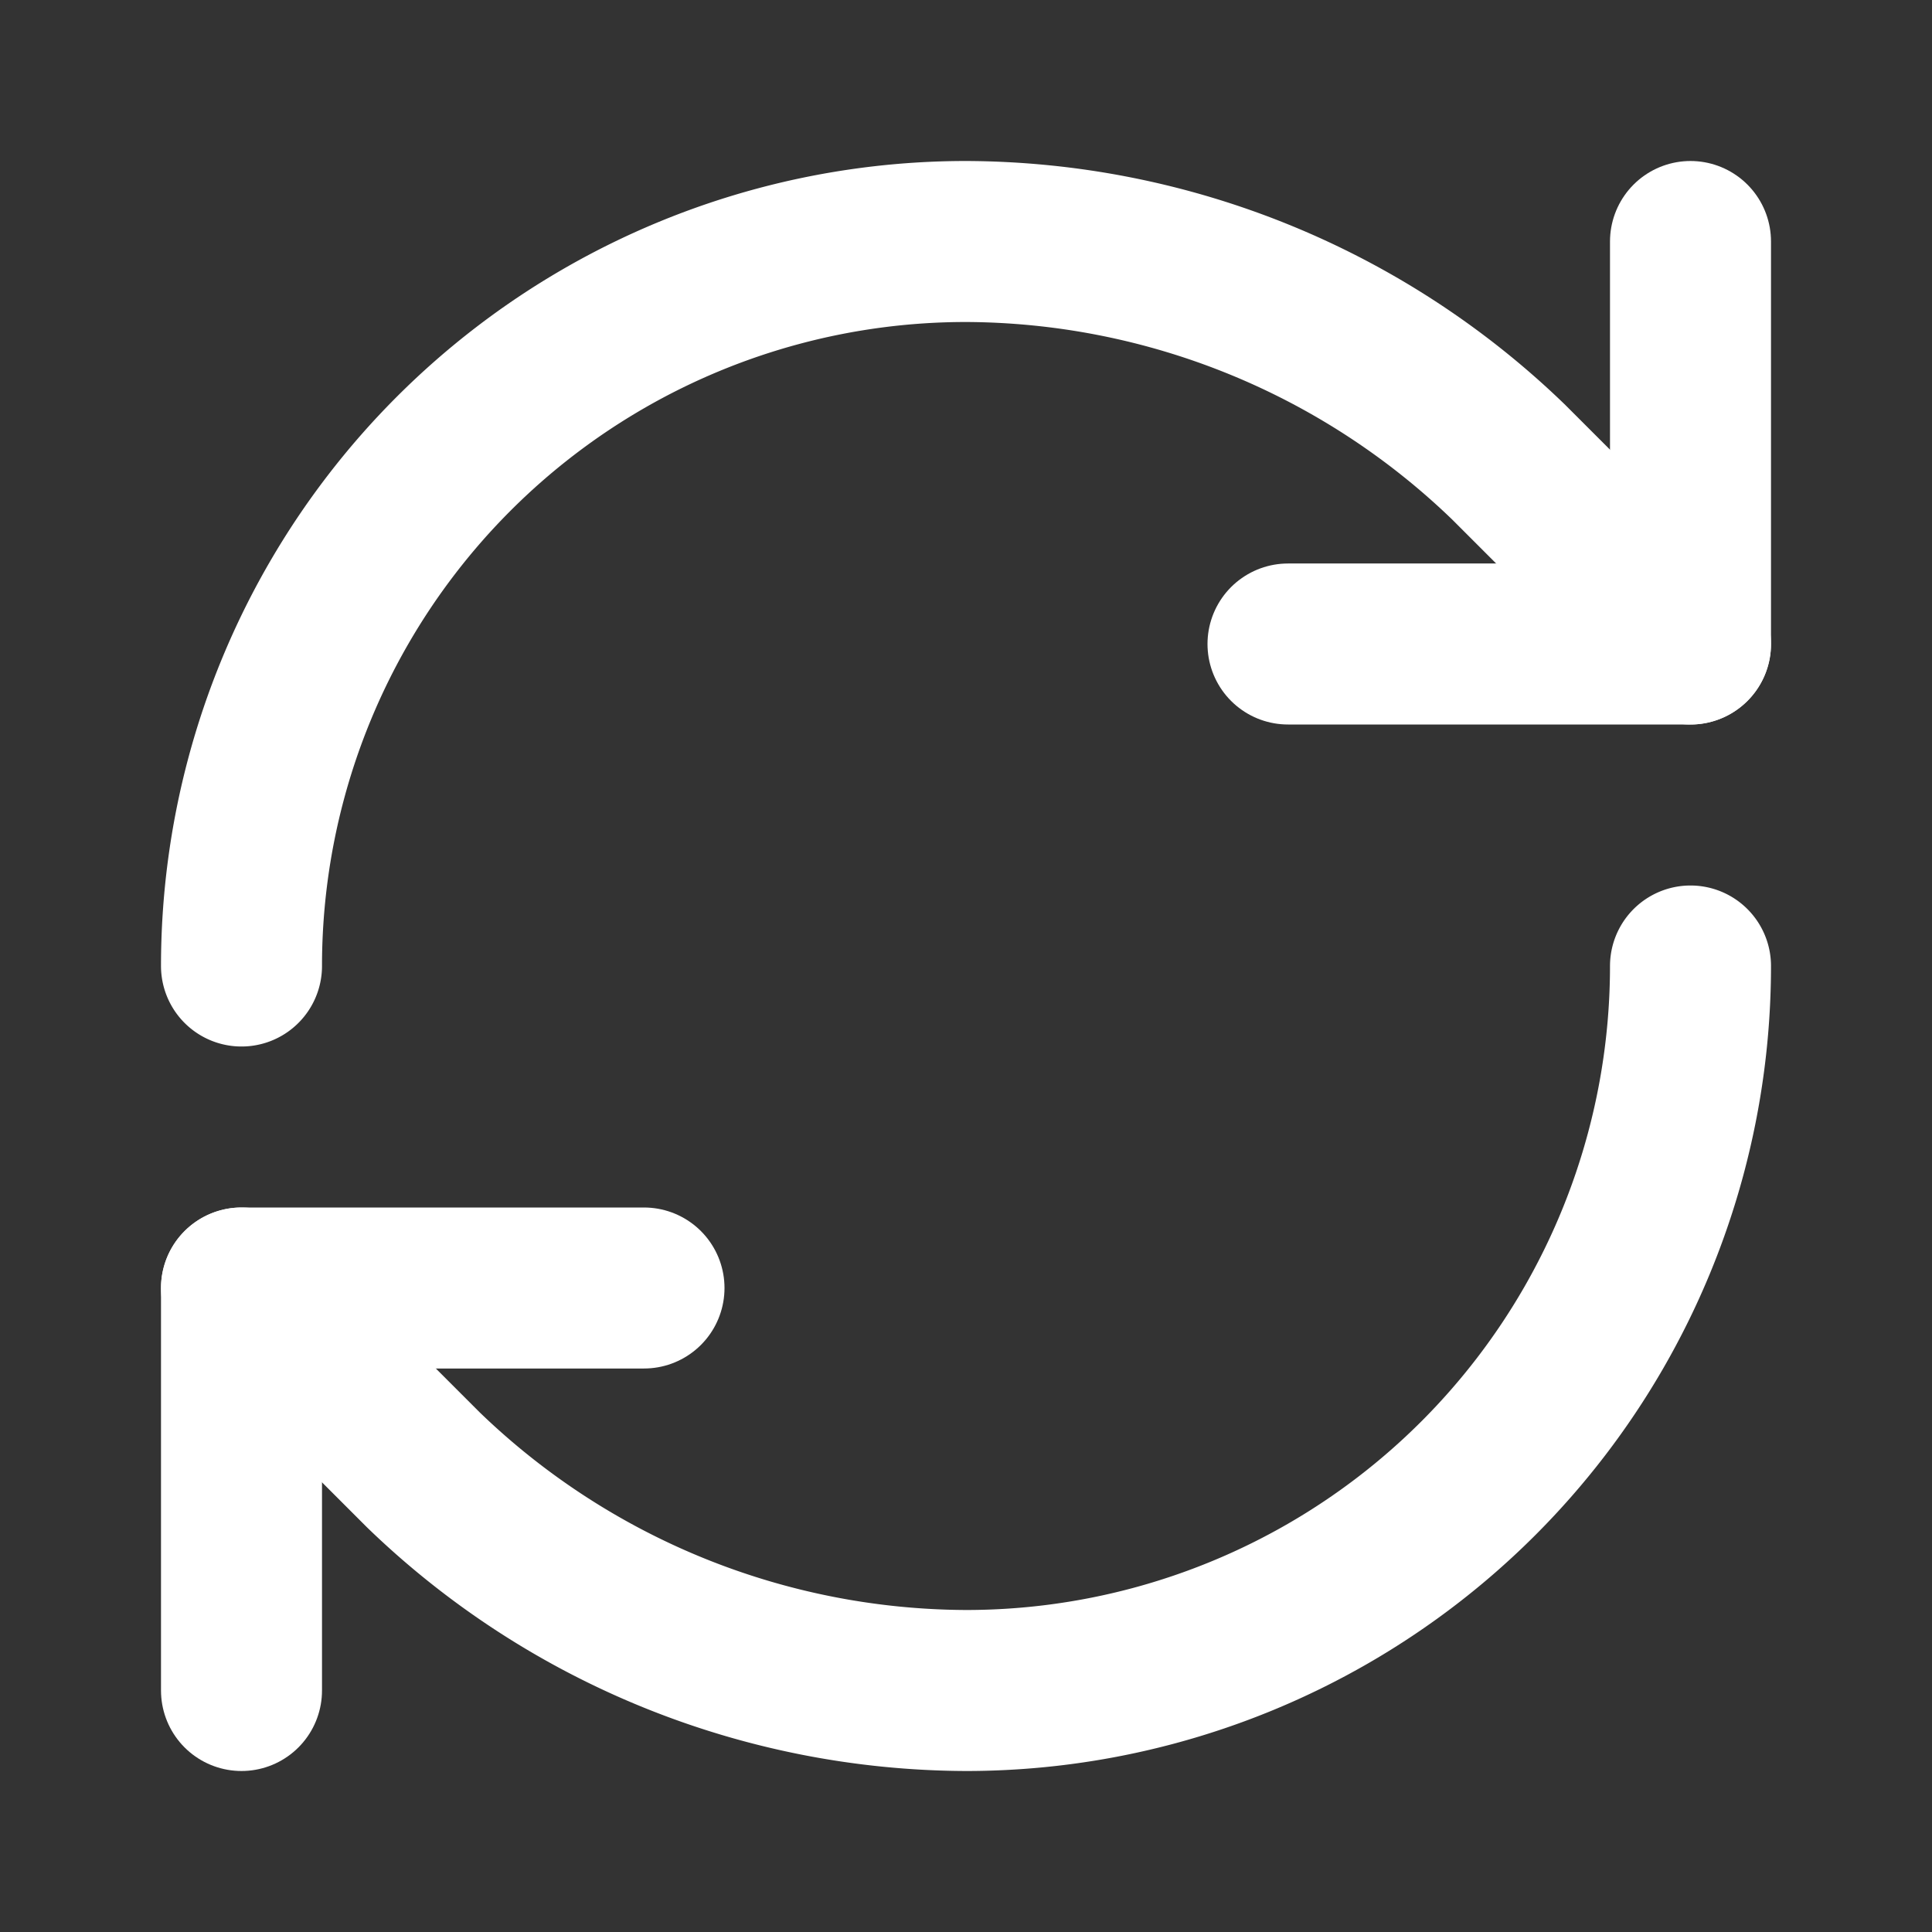 <!-- @license lucide-static v0.436.0 - ISC -->
<svg
  class="lucide lucide-refresh-cw"
  xmlns="http://www.w3.org/2000/svg"
  width="24"
  height="24"
  viewBox="0 0 24 24"
  fill="none"
  stroke="white"
  stroke-width="2"
  stroke-linecap="round"
  stroke-linejoin="round"
>
  <rect x="0" y="0" width="24" height="24" fill="#333333" stroke="none"/>
  <path d="M3 12a9 9 0 0 1 9-9 9.75 9.75 0 0 1 6.74 2.74L21 8" />
  <path d="M21 3v5h-5" />
  <path d="M21 12a9 9 0 0 1-9 9 9.75 9.75 0 0 1-6.74-2.74L3 16" />
  <path d="M8 16H3v5" />
</svg>
